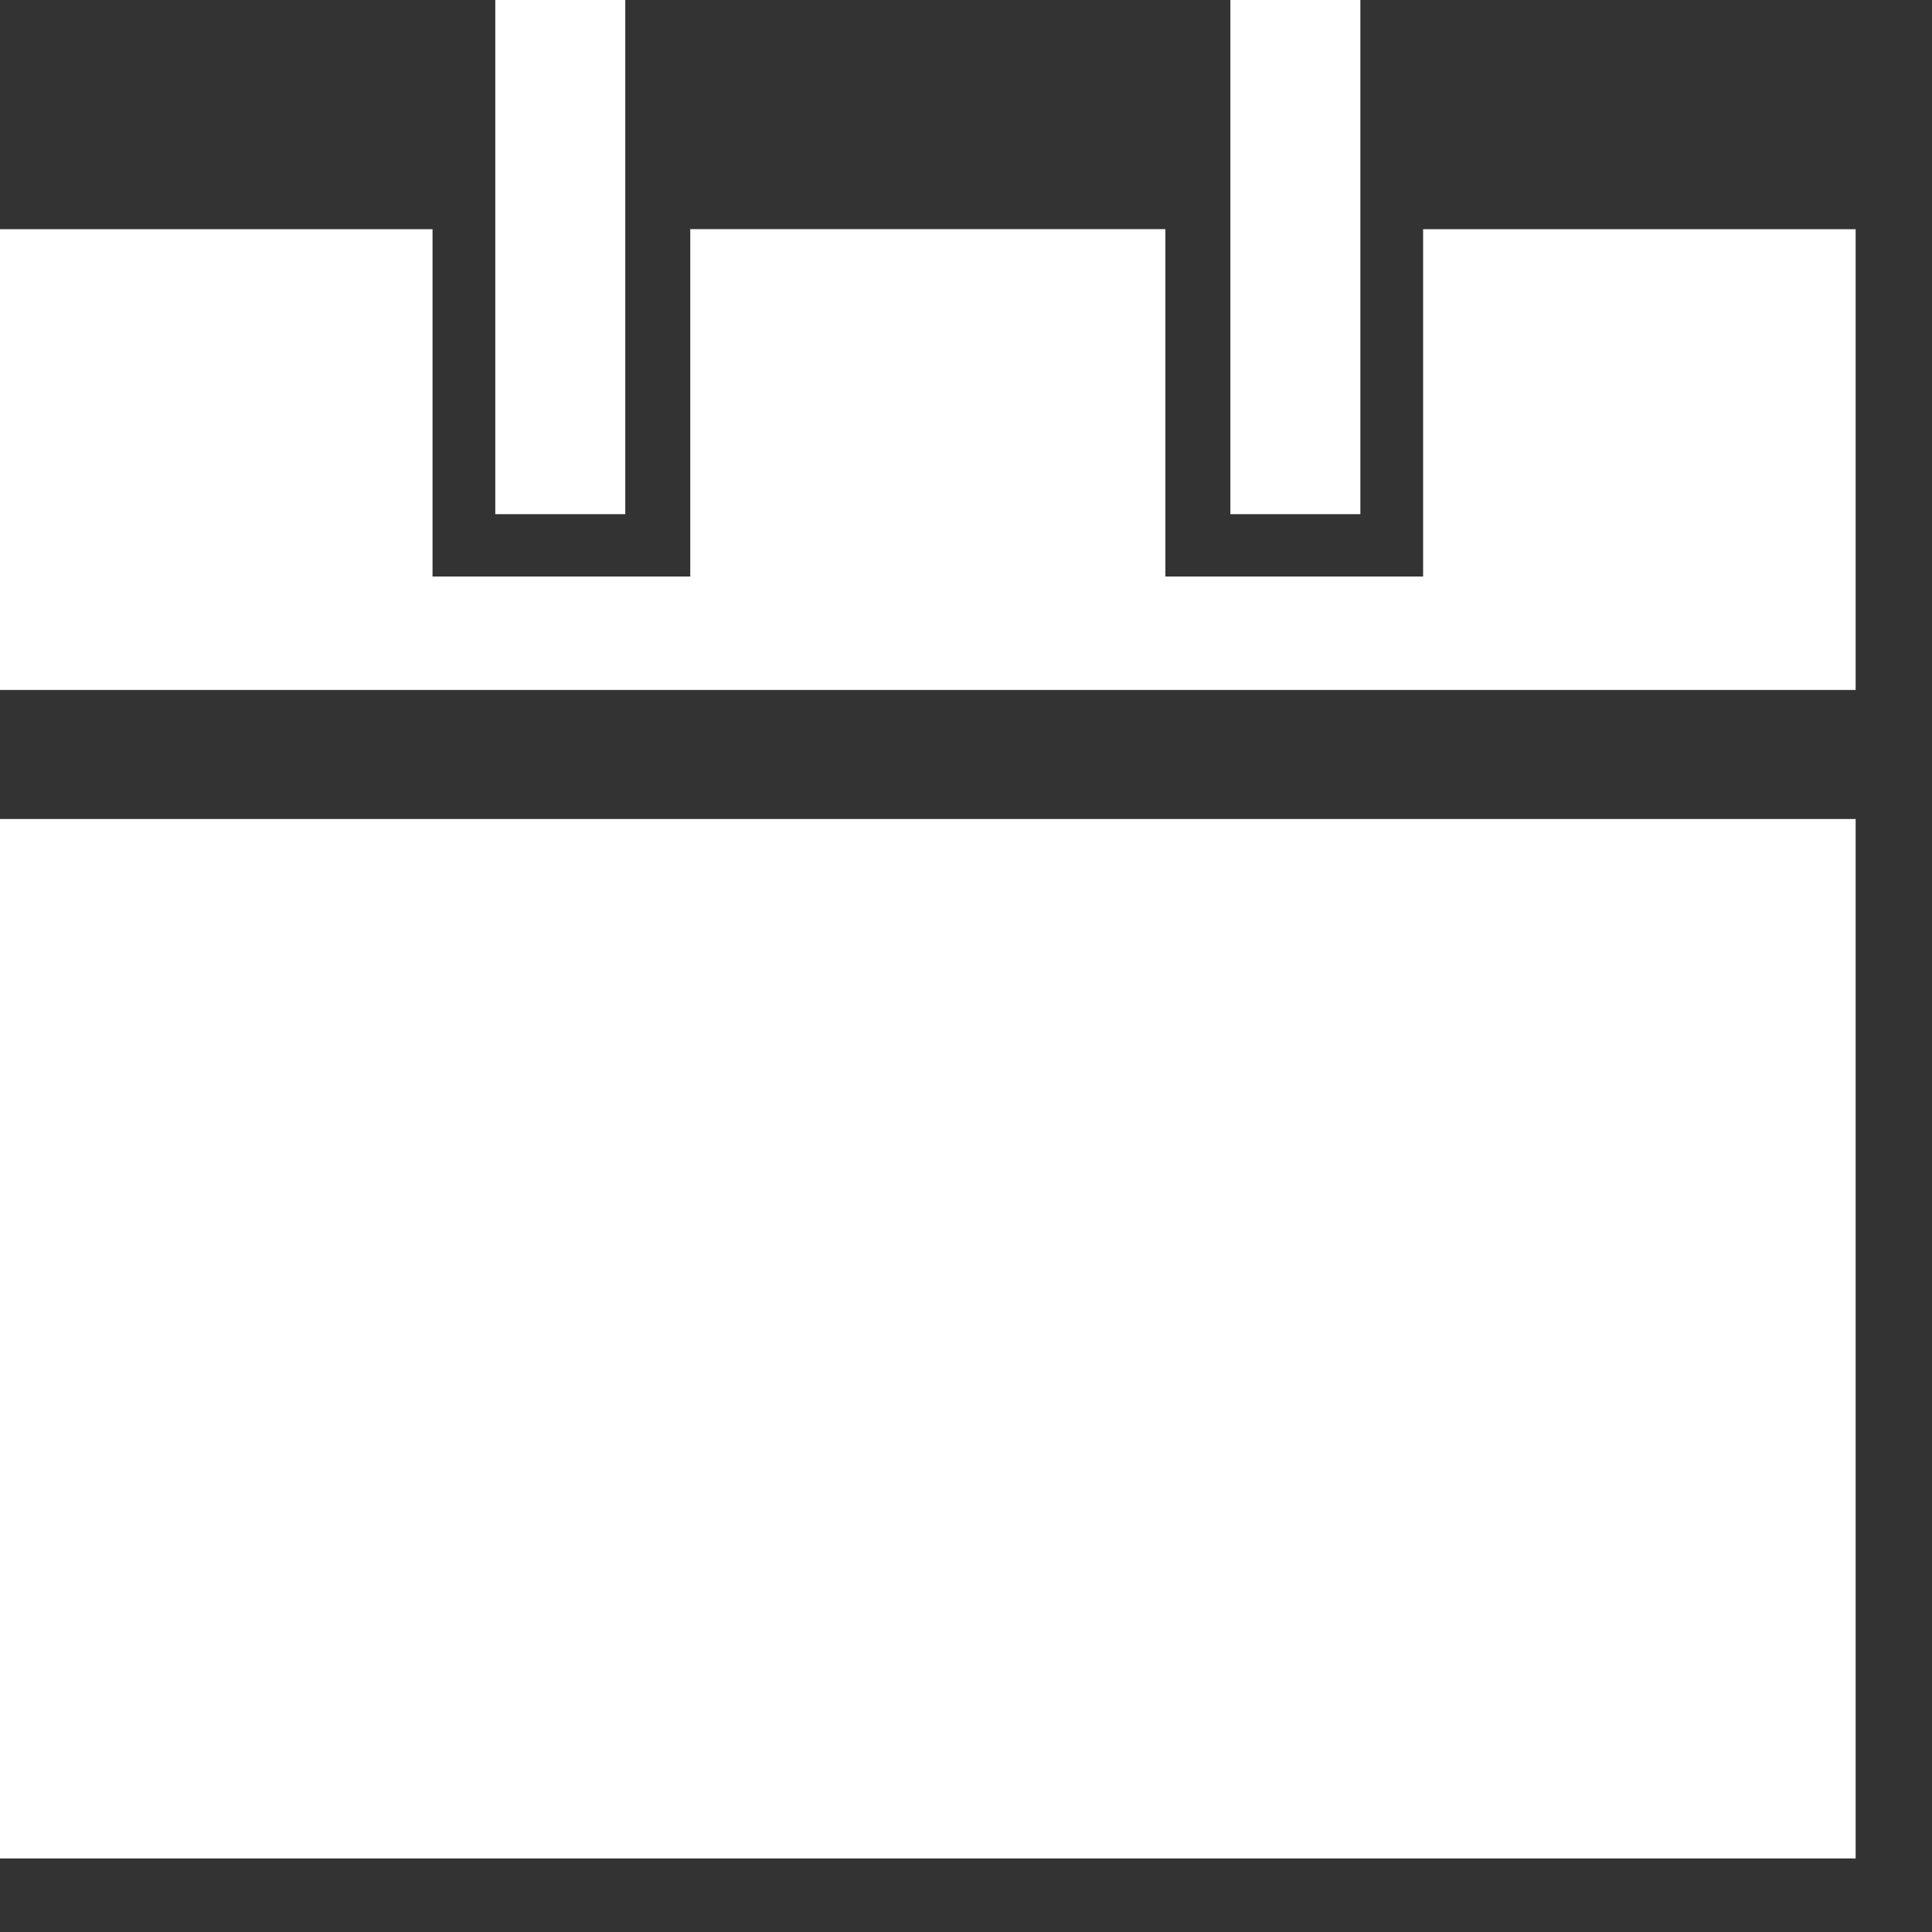 
<svg width="1em" height="1em" viewBox="0 0 25 25" fill="none" xmlns="http://www.w3.org/2000/svg"><rect x="0" y="0" width="25" height="25" fill="#333333" stroke="none"/><path d="M24.012 10.598H0v13.45h24.012v-13.45zM18.415 7.46H15.08V2.965H8.932V7.46H5.597V2.966H0v5.962h24.012V2.966h-5.597V7.46z" fill="#fff"/><path d="M8.091 0H6.409v6.653h1.682V0zM17.603 0h-1.682v6.653h1.682V0z" fill="#fff"/></svg>
